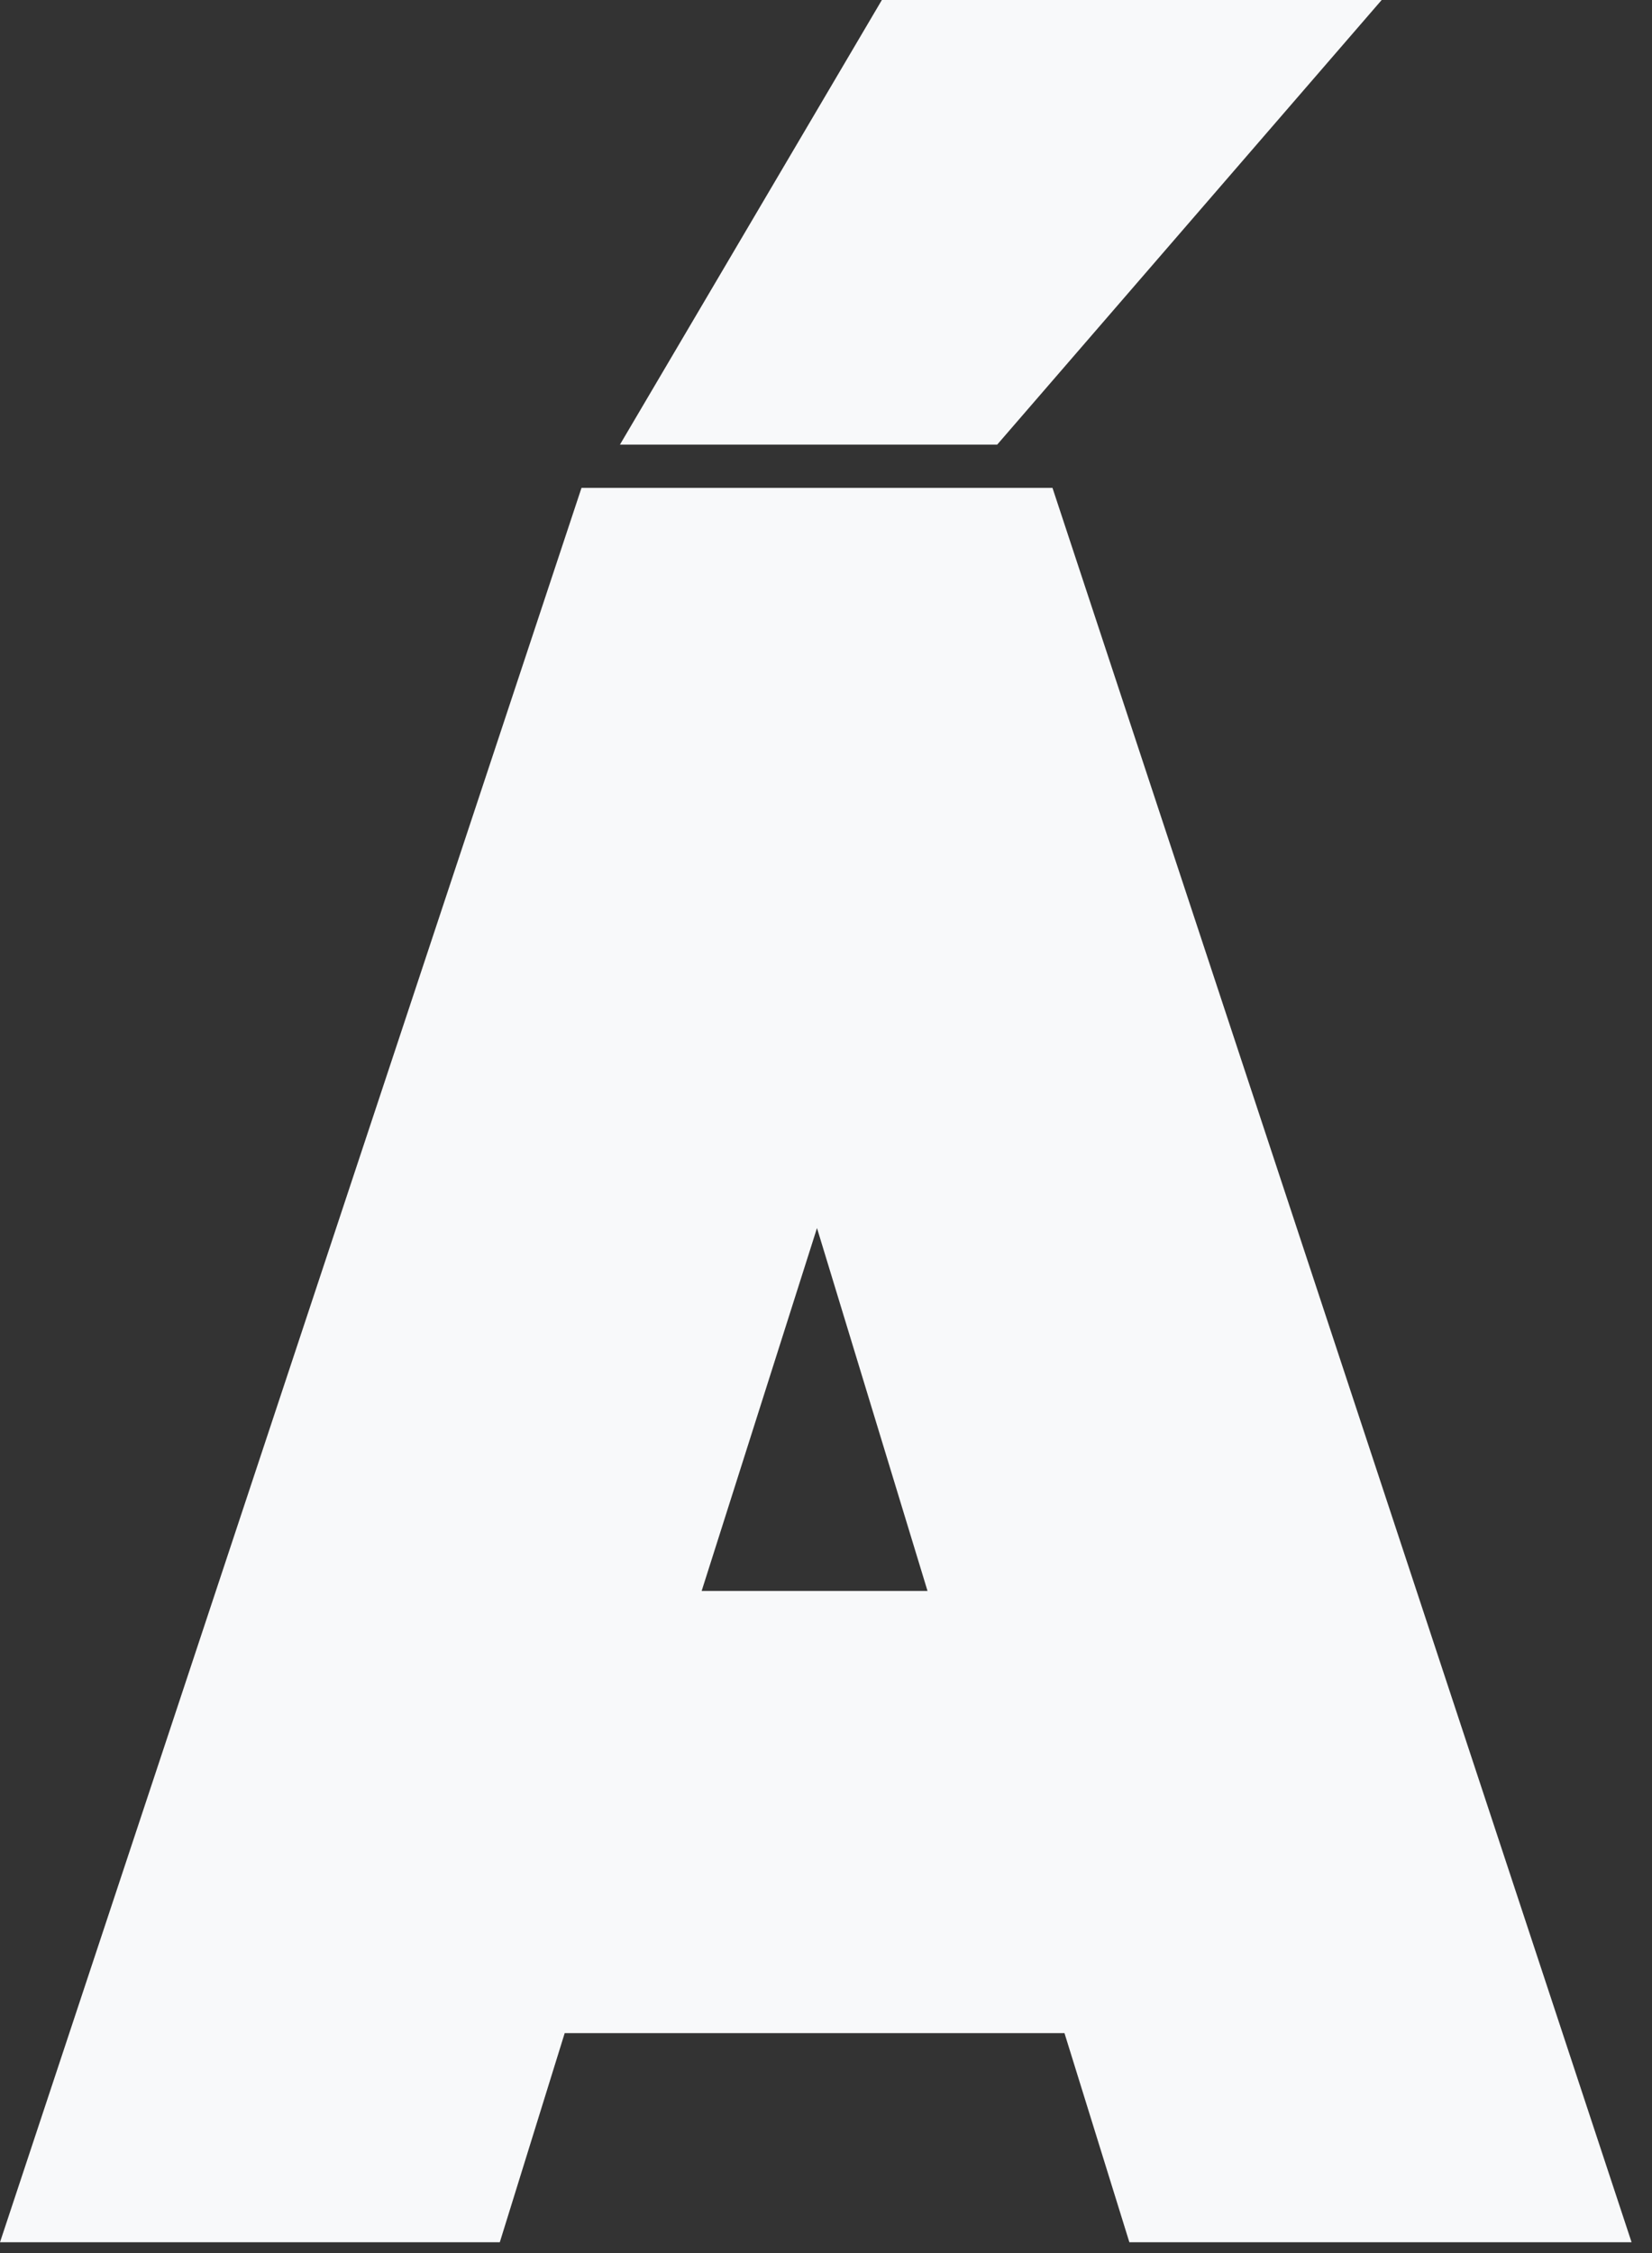 <svg width="55" height="75" viewBox="0 0 55 75" fill="none" xmlns="http://www.w3.org/2000/svg">
<rect x="0" y="0" width="55" height="75" fill="#333333" stroke="none"/>
<path d="M19.36 16.24H35.04L54.32 74.64H37.6L35.44 67.68H18.8L16.64 74.64H0L19.36 16.24ZM29.36 0H46L33.2 14.8H20.64L29.36 0ZM27.2 40.88L23.36 52.96H30.88L27.2 40.88Z" fill="#F8F9FA"/>
</svg>

